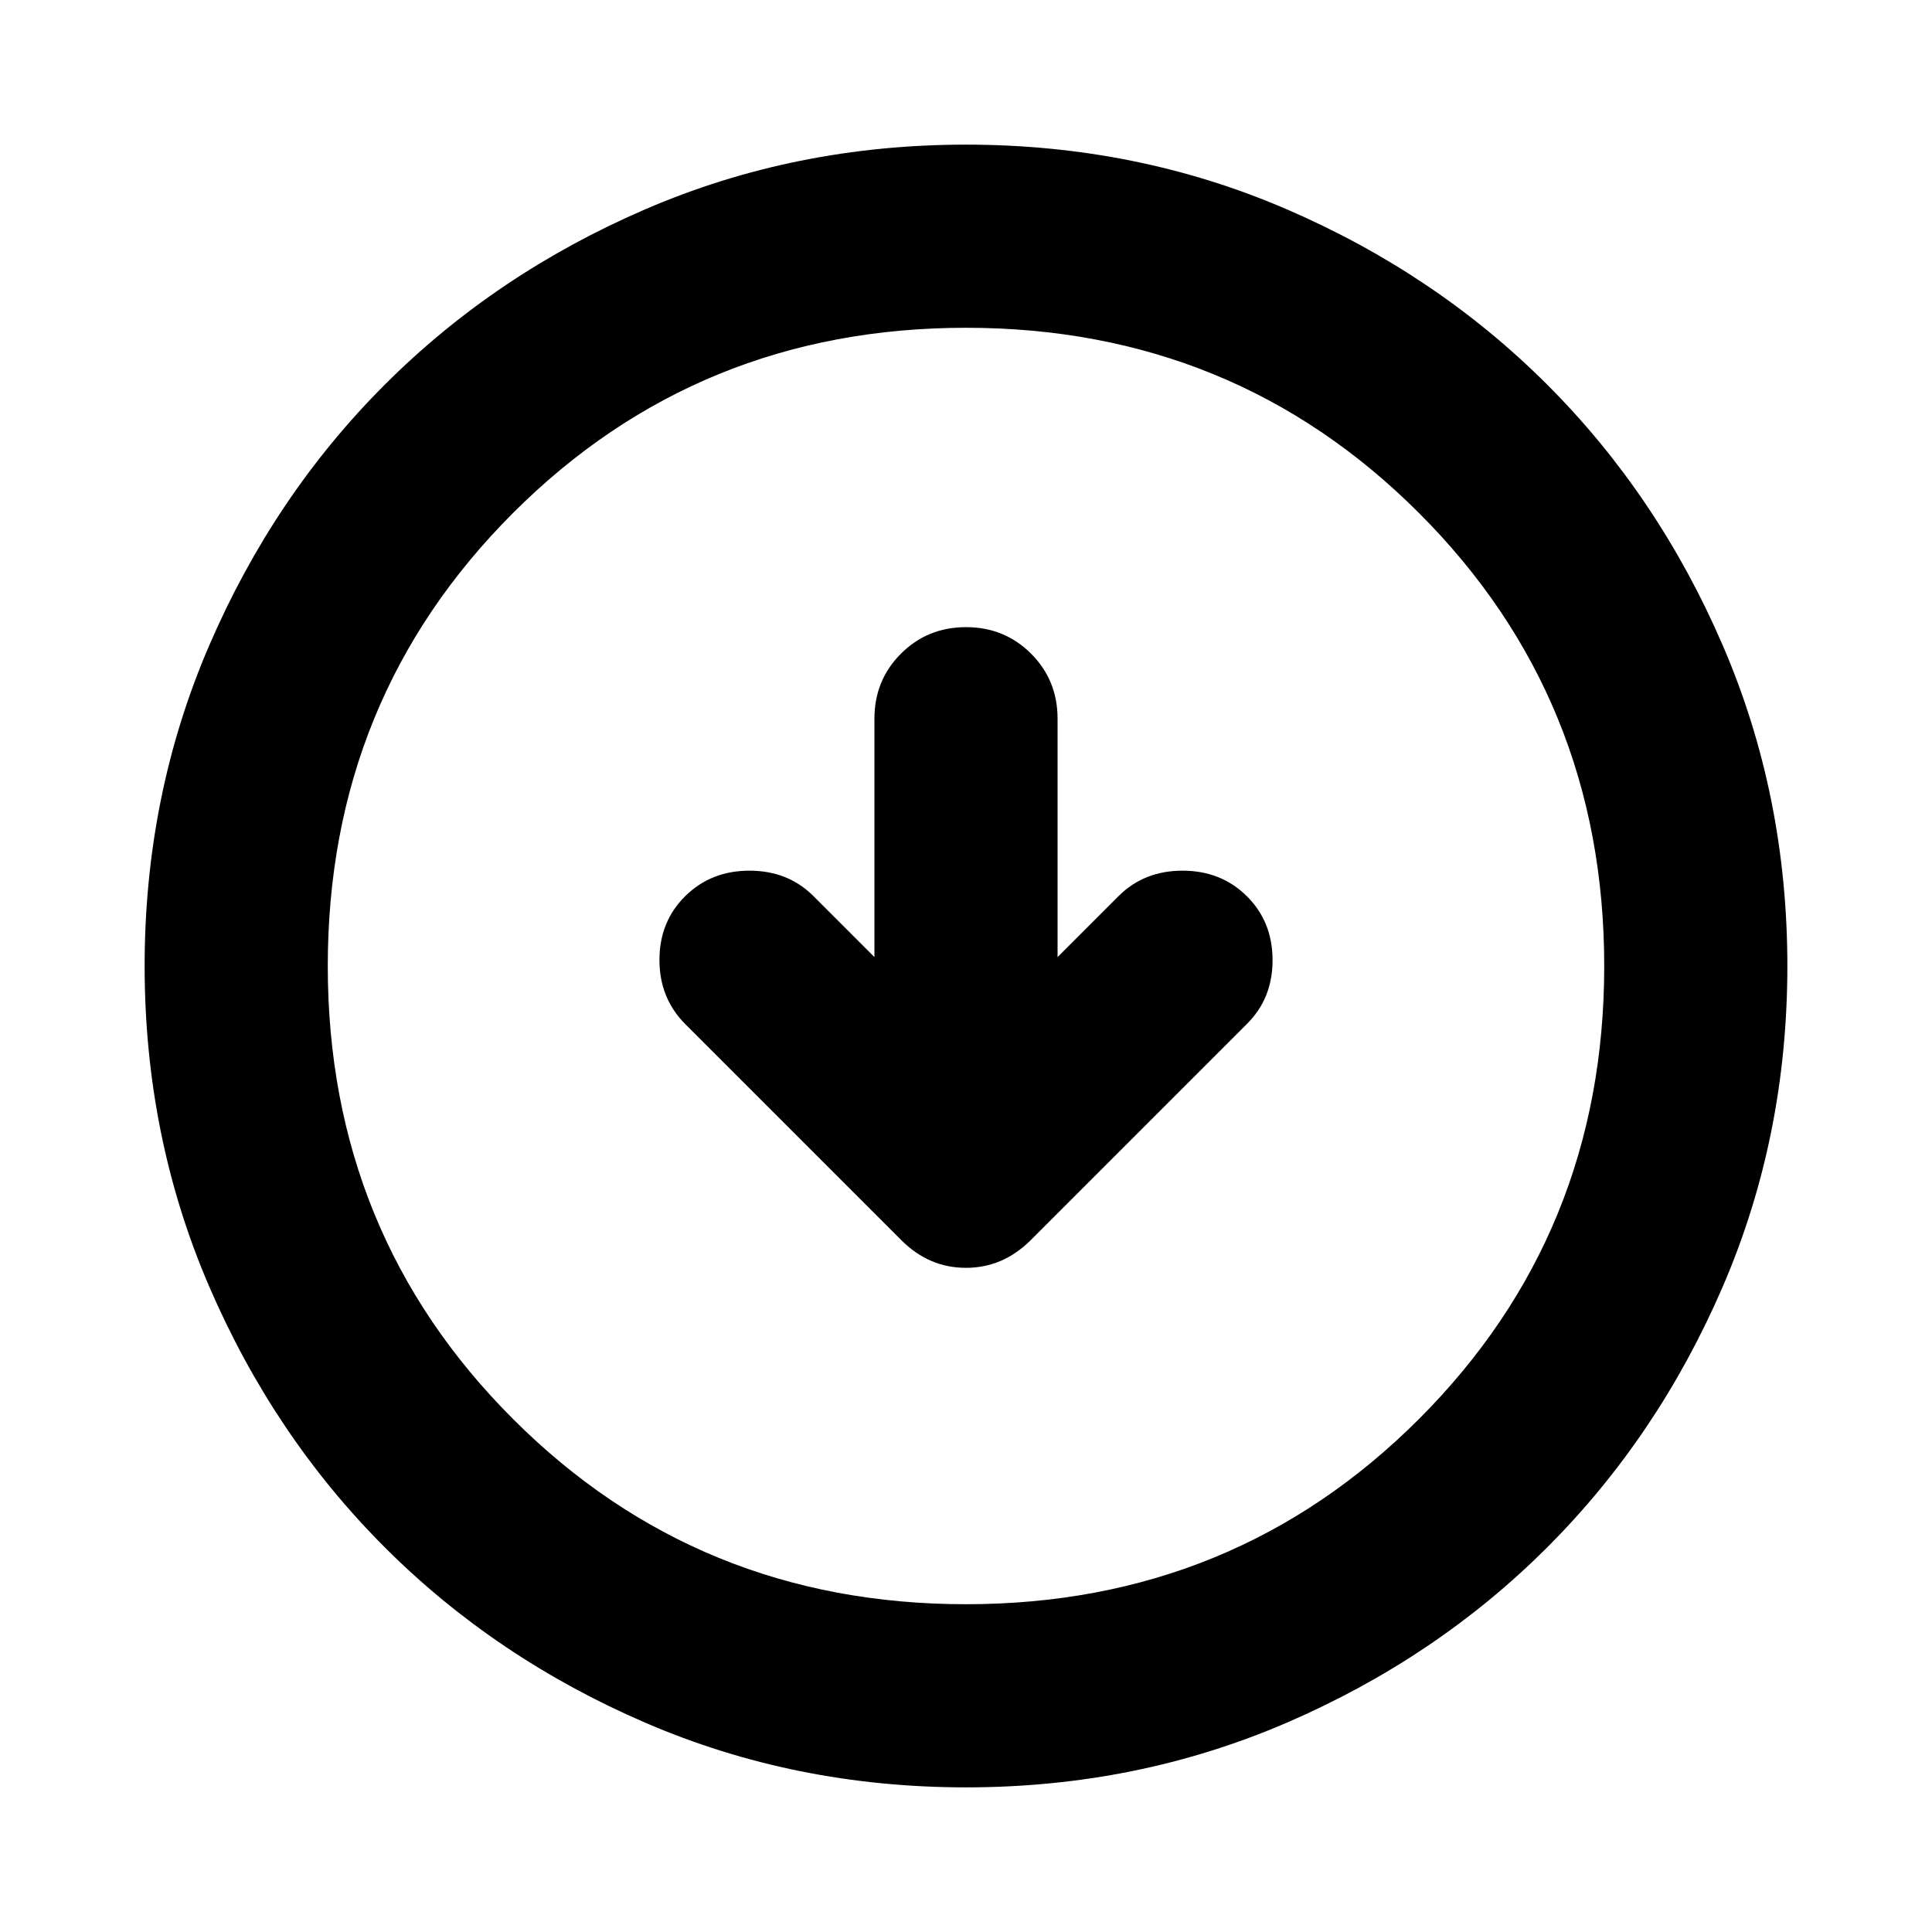 <svg aria-hidden="true" viewBox="0 -960 960 960" fill="currentColor">
  <path d="m434.5-484.435-30.261-30.261q-12.674-12.674-31.826-12.674t-31.946 12.674q-12.793 12.674-12.793 31.707 0 19.032 12.913 31.946l107.587 107.587q13.63 13.434 31.804 13.434t31.848-13.434l107.587-107.587q12.913-12.674 12.913-31.827 0-19.152-12.793-31.826-12.794-12.674-31.946-12.674t-31.826 12.674L525.5-484.435V-602.87q0-19.152-13.174-32.326T480-648.37q-19.152 0-32.326 13.174T434.5-602.87v118.435ZM480-71.869q-84.913 0-159.345-32.118t-129.491-87.177q-55.059-55.059-87.177-129.491Q71.869-395.087 71.869-480t32.118-159.345q32.118-74.432 87.177-129.491 55.059-55.059 129.491-87.177Q395.087-888.131 480-888.131t159.345 32.118q74.432 32.118 129.491 87.177 55.059 55.059 87.177 129.491Q888.131-564.913 888.131-480t-32.118 159.345q-32.118 74.432-87.177 129.491-55.059 55.059-129.491 87.177Q564.913-71.869 480-71.869Zm0-91.001q133.043 0 225.087-92.043Q797.13-346.957 797.13-480t-92.043-225.087Q613.043-797.13 480-797.13t-225.087 92.043Q162.87-613.043 162.87-480t92.043 225.087Q346.957-162.87 480-162.87ZM480-480Z"/>
</svg>

